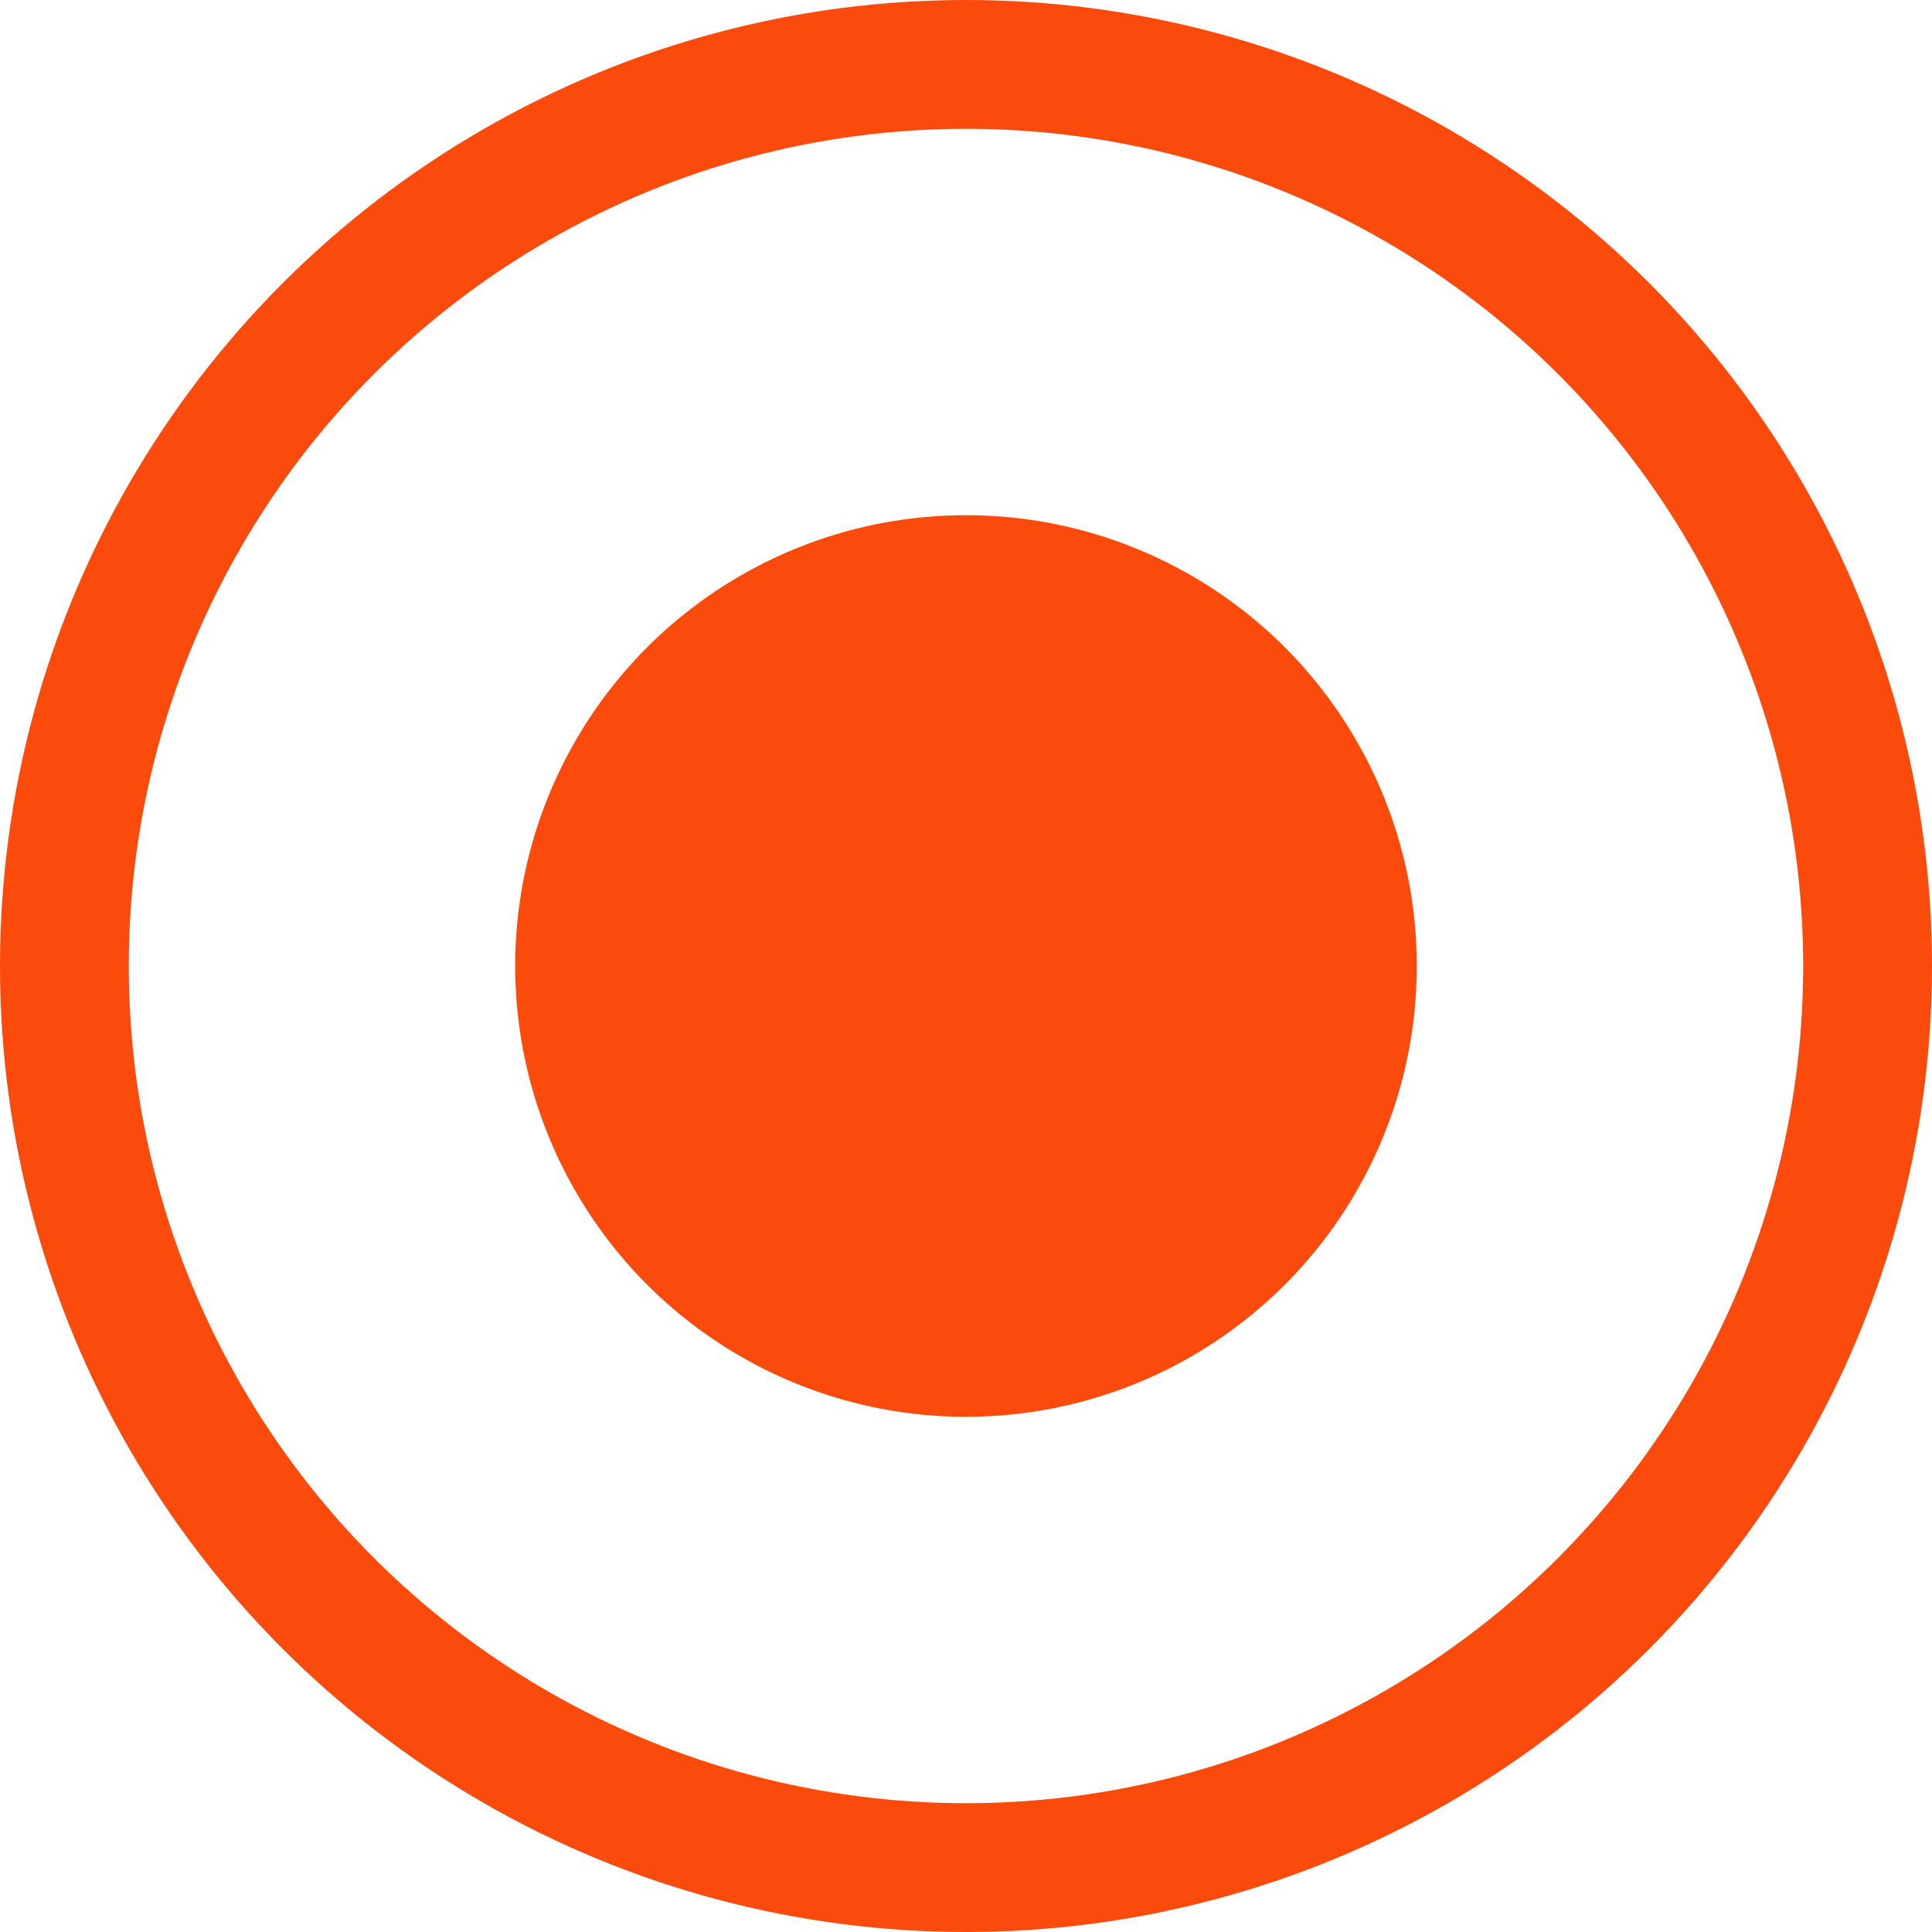 <svg width="15" height="15" viewBox="0 0 15 15" fill="none" xmlns="http://www.w3.org/2000/svg">
<circle cx="7.5" cy="7.5" r="7" stroke="#FA4A0C"/>
<circle cx="7.5" cy="7.5" r="3.5" fill="#FA4A0C"/>
</svg>
